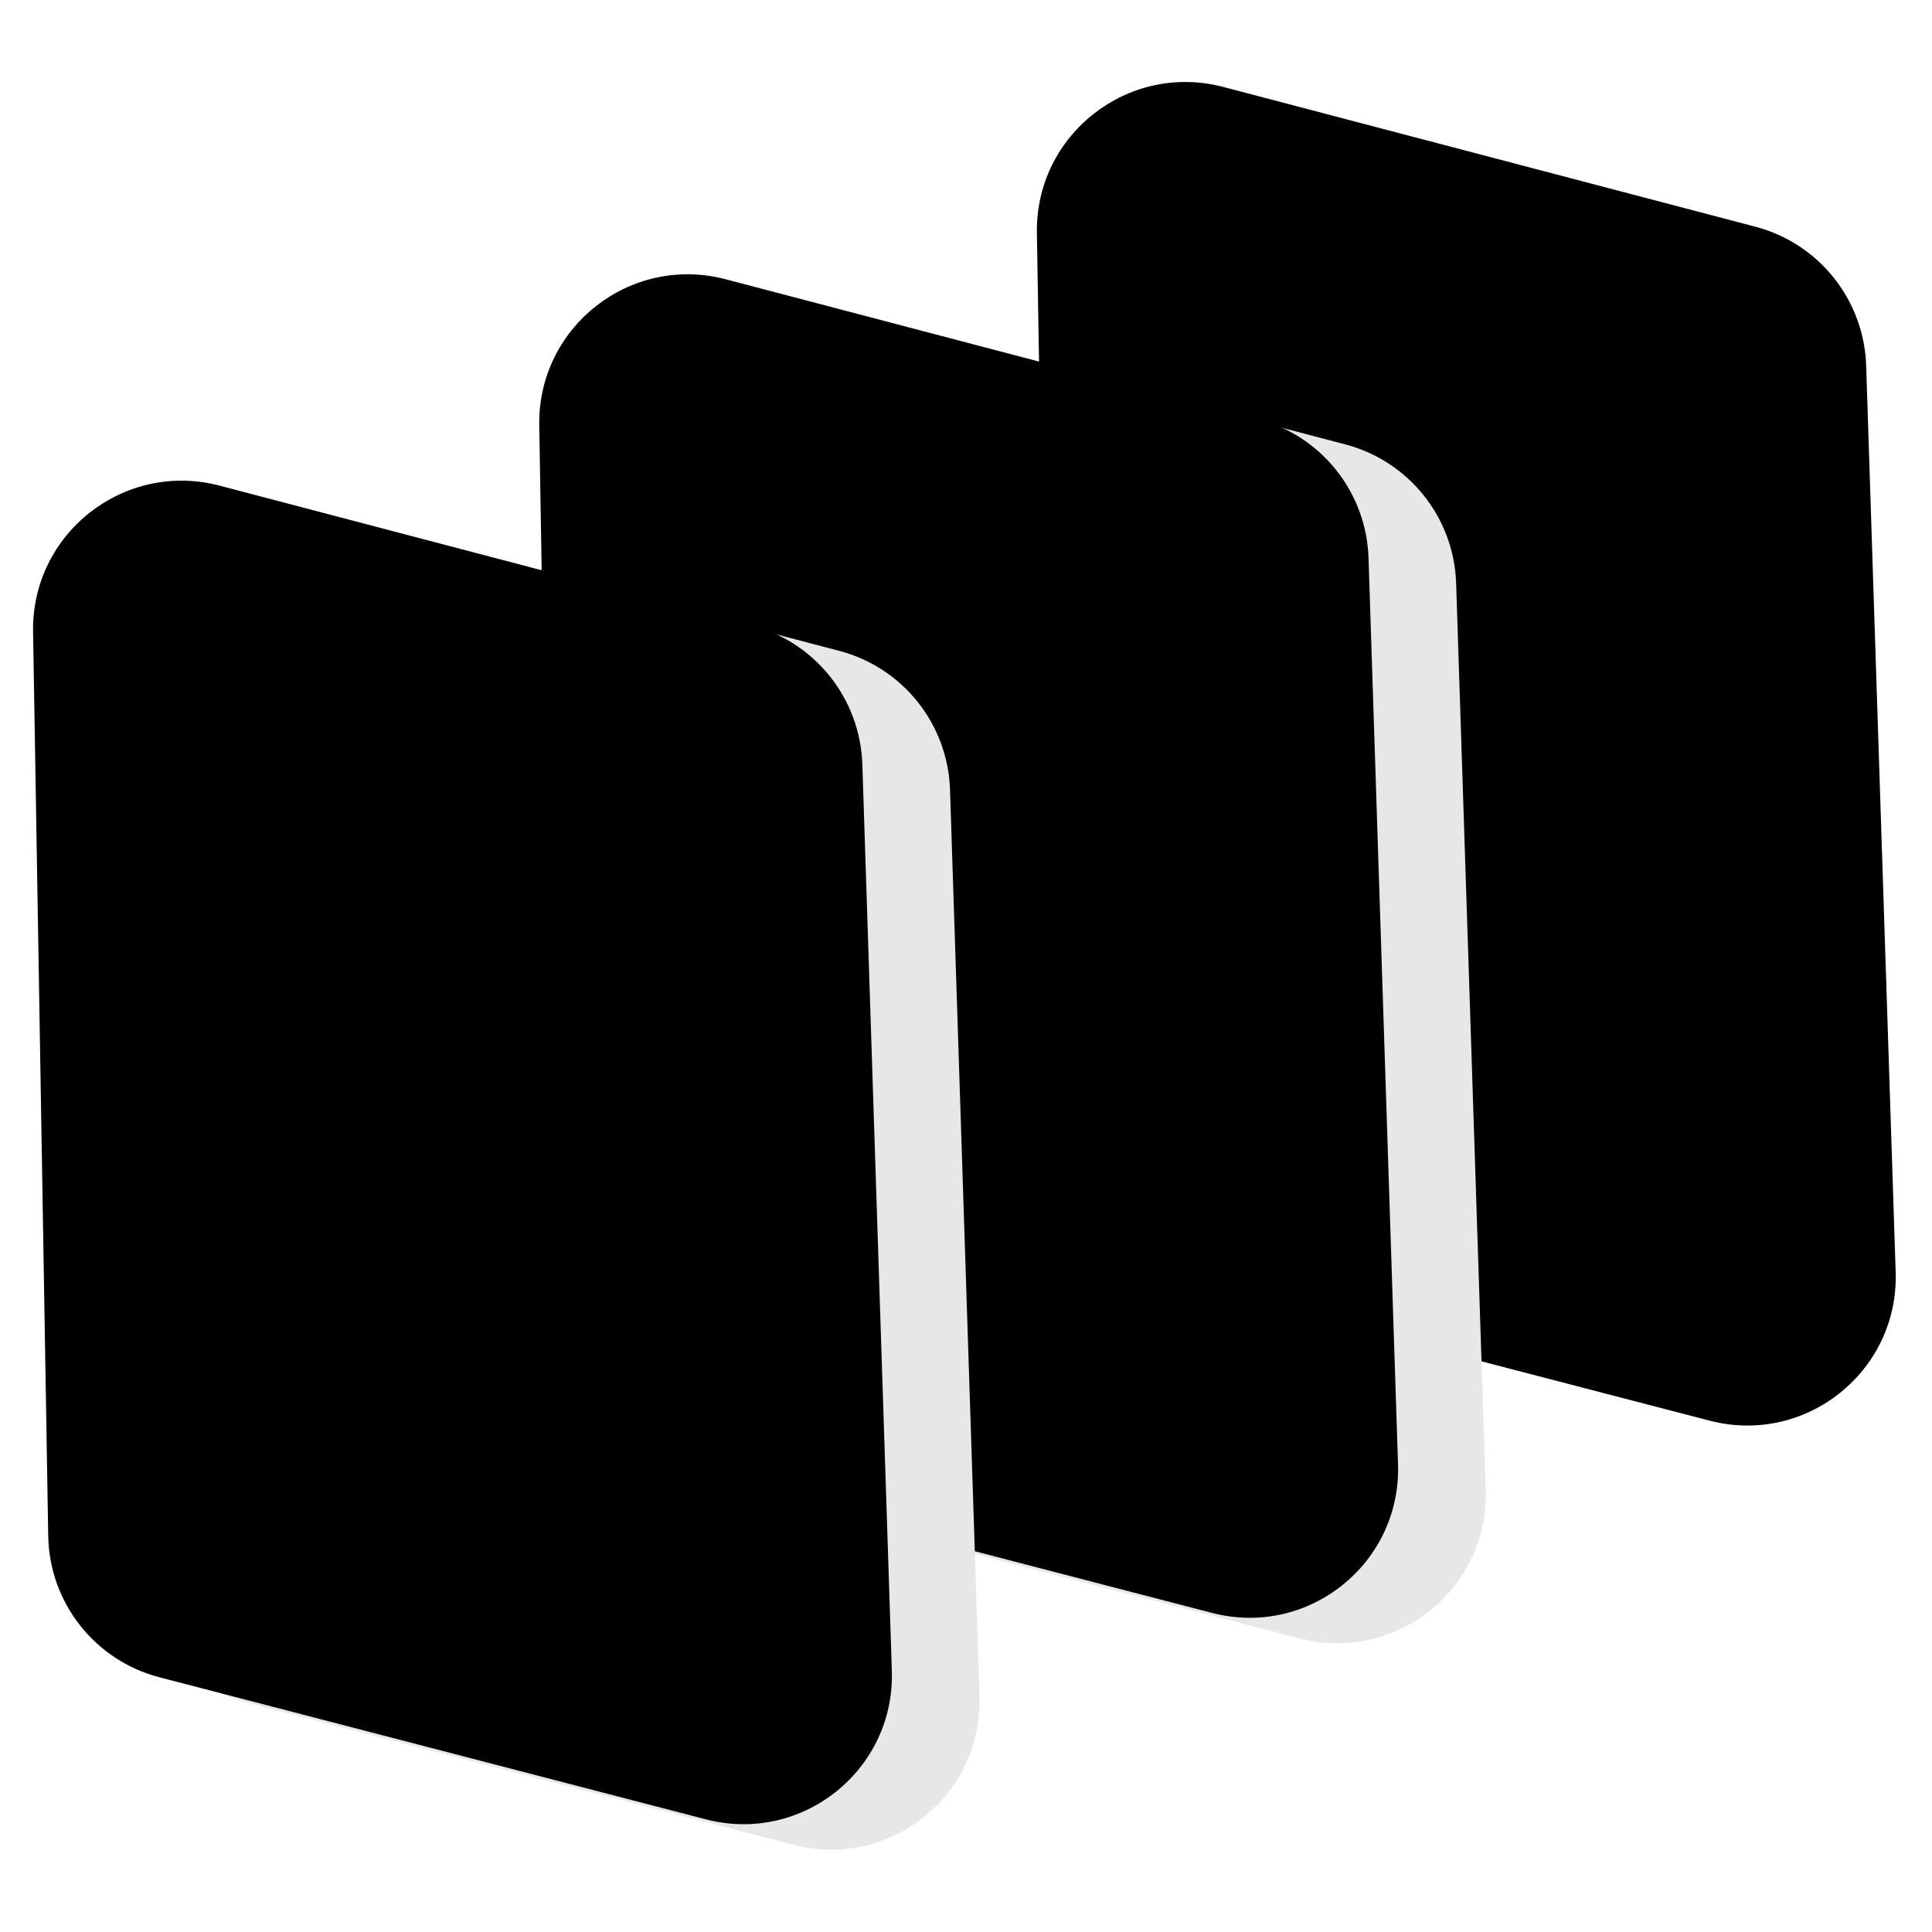 <svg width="26" height="26" viewBox="0 0 26 26" fill="none" xmlns="http://www.w3.org/2000/svg">
<path d="M13.954 3.138C13.932 1.813 15.181 0.834 16.462 1.17L23.623 3.051C24.479 3.276 25.085 4.036 25.114 4.92L25.511 17.118C25.555 18.453 24.302 19.455 23.009 19.119L15.654 17.207C14.784 16.981 14.172 16.203 14.157 15.304L13.954 3.138Z" fill="black"/>
<path d="M8.437 6.068C8.415 4.744 9.663 3.764 10.944 4.1L18.106 5.981C18.961 6.206 19.568 6.966 19.596 7.851L19.994 20.049C20.037 21.384 18.784 22.385 17.491 22.049L10.136 20.137C9.267 19.911 8.655 19.133 8.64 18.235L8.437 6.068Z" fill="#E7E7E7"/>
<path d="M7.257 5.725C7.235 4.401 8.483 3.421 9.765 3.758L16.926 5.639C17.782 5.863 18.388 6.624 18.417 7.508L18.814 19.706C18.857 21.041 17.605 22.043 16.312 21.706L8.957 19.794C8.087 19.568 7.475 18.79 7.46 17.892L7.257 5.725Z" fill="black"/>
<path d="M1.625 8.846C1.603 7.521 2.852 6.541 4.133 6.878L11.294 8.759C12.15 8.983 12.756 9.744 12.785 10.628L13.182 22.826C13.226 24.161 11.973 25.163 10.68 24.826L3.325 22.914C2.455 22.688 1.843 21.91 1.828 21.012L1.625 8.846Z" fill="#E7E7E7"/>
<path d="M0.445 8.503C0.423 7.179 1.672 6.199 2.953 6.535L10.114 8.416C10.97 8.641 11.576 9.401 11.605 10.286L12.002 22.483C12.046 23.819 10.793 24.82 9.5 24.484L2.145 22.572C1.276 22.346 0.664 21.568 0.649 20.67L0.445 8.503Z" fill="black"/>
</svg>
